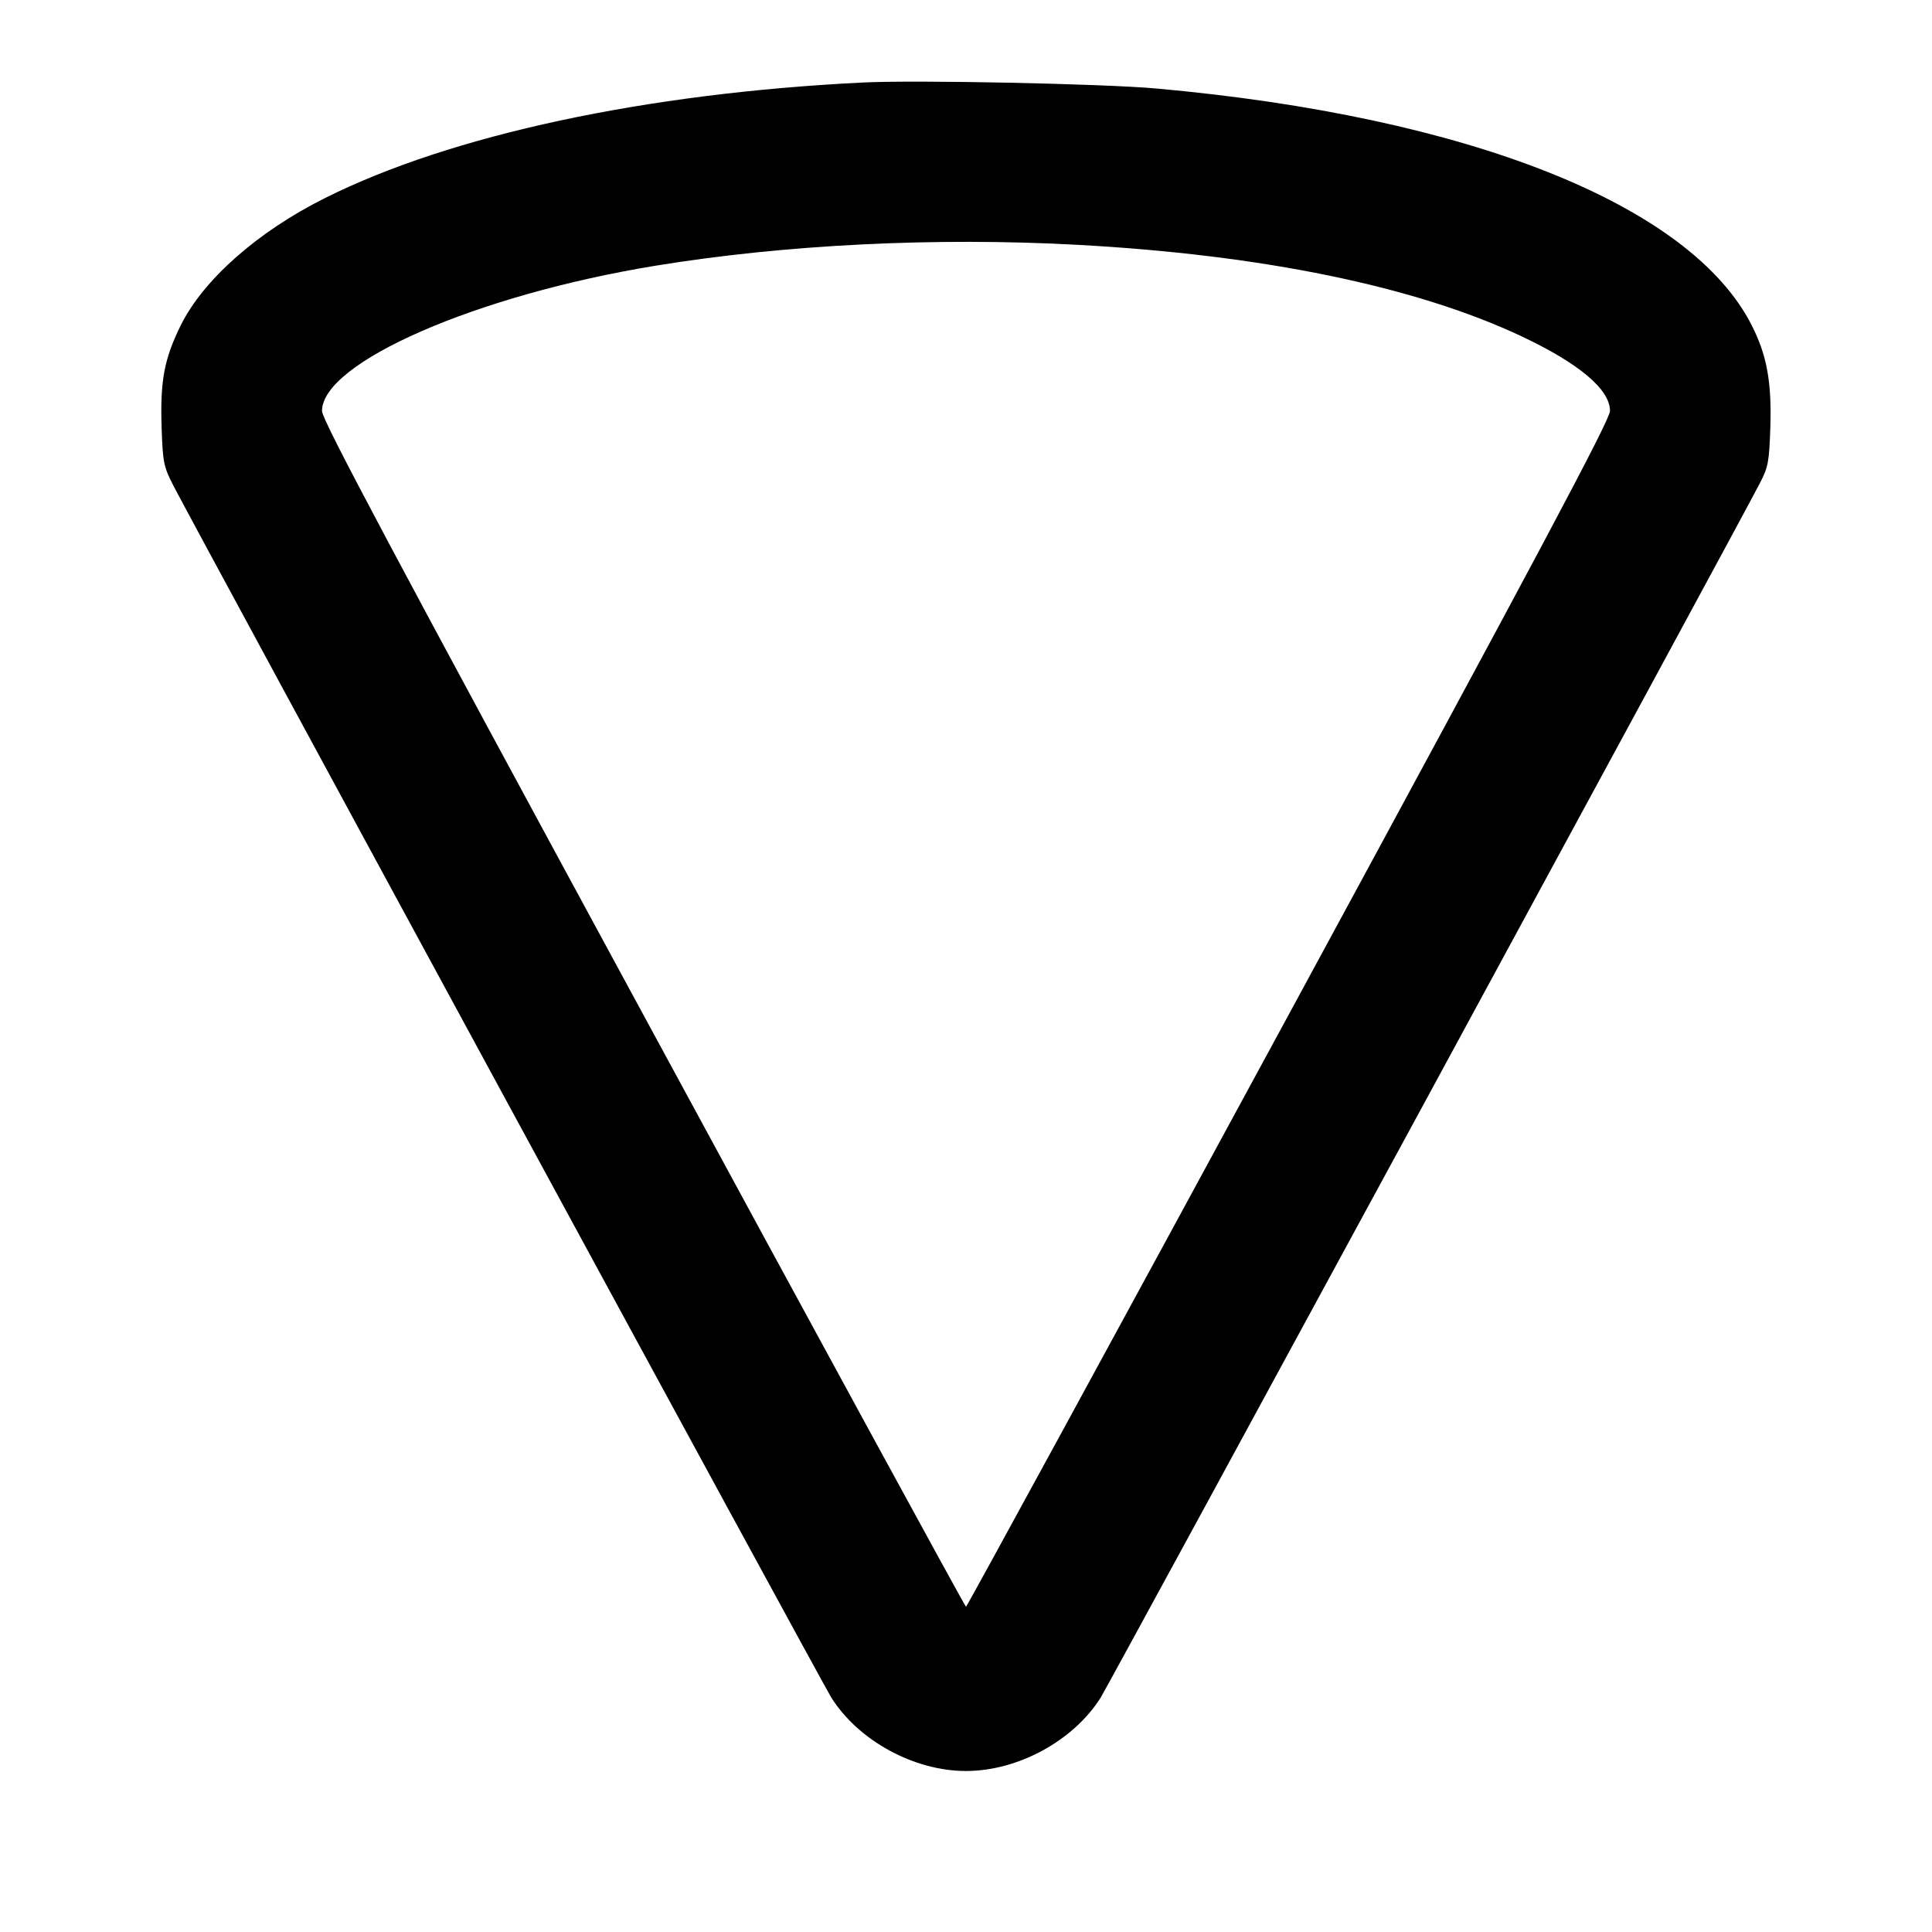 <svg xmlns="http://www.w3.org/2000/svg" width="24" height="24" viewBox="0 0 24 24" fill="none" stroke="currentColor" stroke-width="2" stroke-linecap="round" stroke-linejoin="round" class="icon icon-tabler icons-tabler-outline icon-tabler-cone-2"><path d="M10.720 1.025 C 8.020 1.158,5.606 1.676,4.040 2.459 C 3.199 2.879,2.524 3.475,2.243 4.046 C 2.038 4.463,1.988 4.736,2.008 5.320 C 2.022 5.744,2.034 5.799,2.153 6.031 C 2.445 6.598,10.217 20.915,10.328 21.090 C 10.667 21.625,11.355 22.000,12.000 22.000 C 12.645 22.000,13.334 21.625,13.672 21.090 C 13.777 20.923,21.571 6.565,21.863 6.000 C 21.966 5.802,21.978 5.733,21.992 5.300 C 22.009 4.745,21.949 4.414,21.762 4.044 C 21.005 2.545,18.248 1.448,14.360 1.099 C 13.694 1.040,11.379 0.992,10.720 1.025 M13.380 3.041 C 15.685 3.166,17.586 3.558,18.904 4.179 C 19.619 4.517,20.000 4.838,20.000 5.105 C 20.000 5.214,19.126 6.856,16.010 12.602 C 13.816 16.648,12.011 19.959,12.000 19.960 C 11.989 19.960,10.184 16.649,7.990 12.602 C 4.867 6.844,4.000 5.215,4.000 5.106 C 4.000 4.503,5.918 3.666,8.136 3.302 C 9.738 3.039,11.622 2.945,13.380 3.041 " stroke="none" fill="black" fill-rule="evenodd"></path></svg>